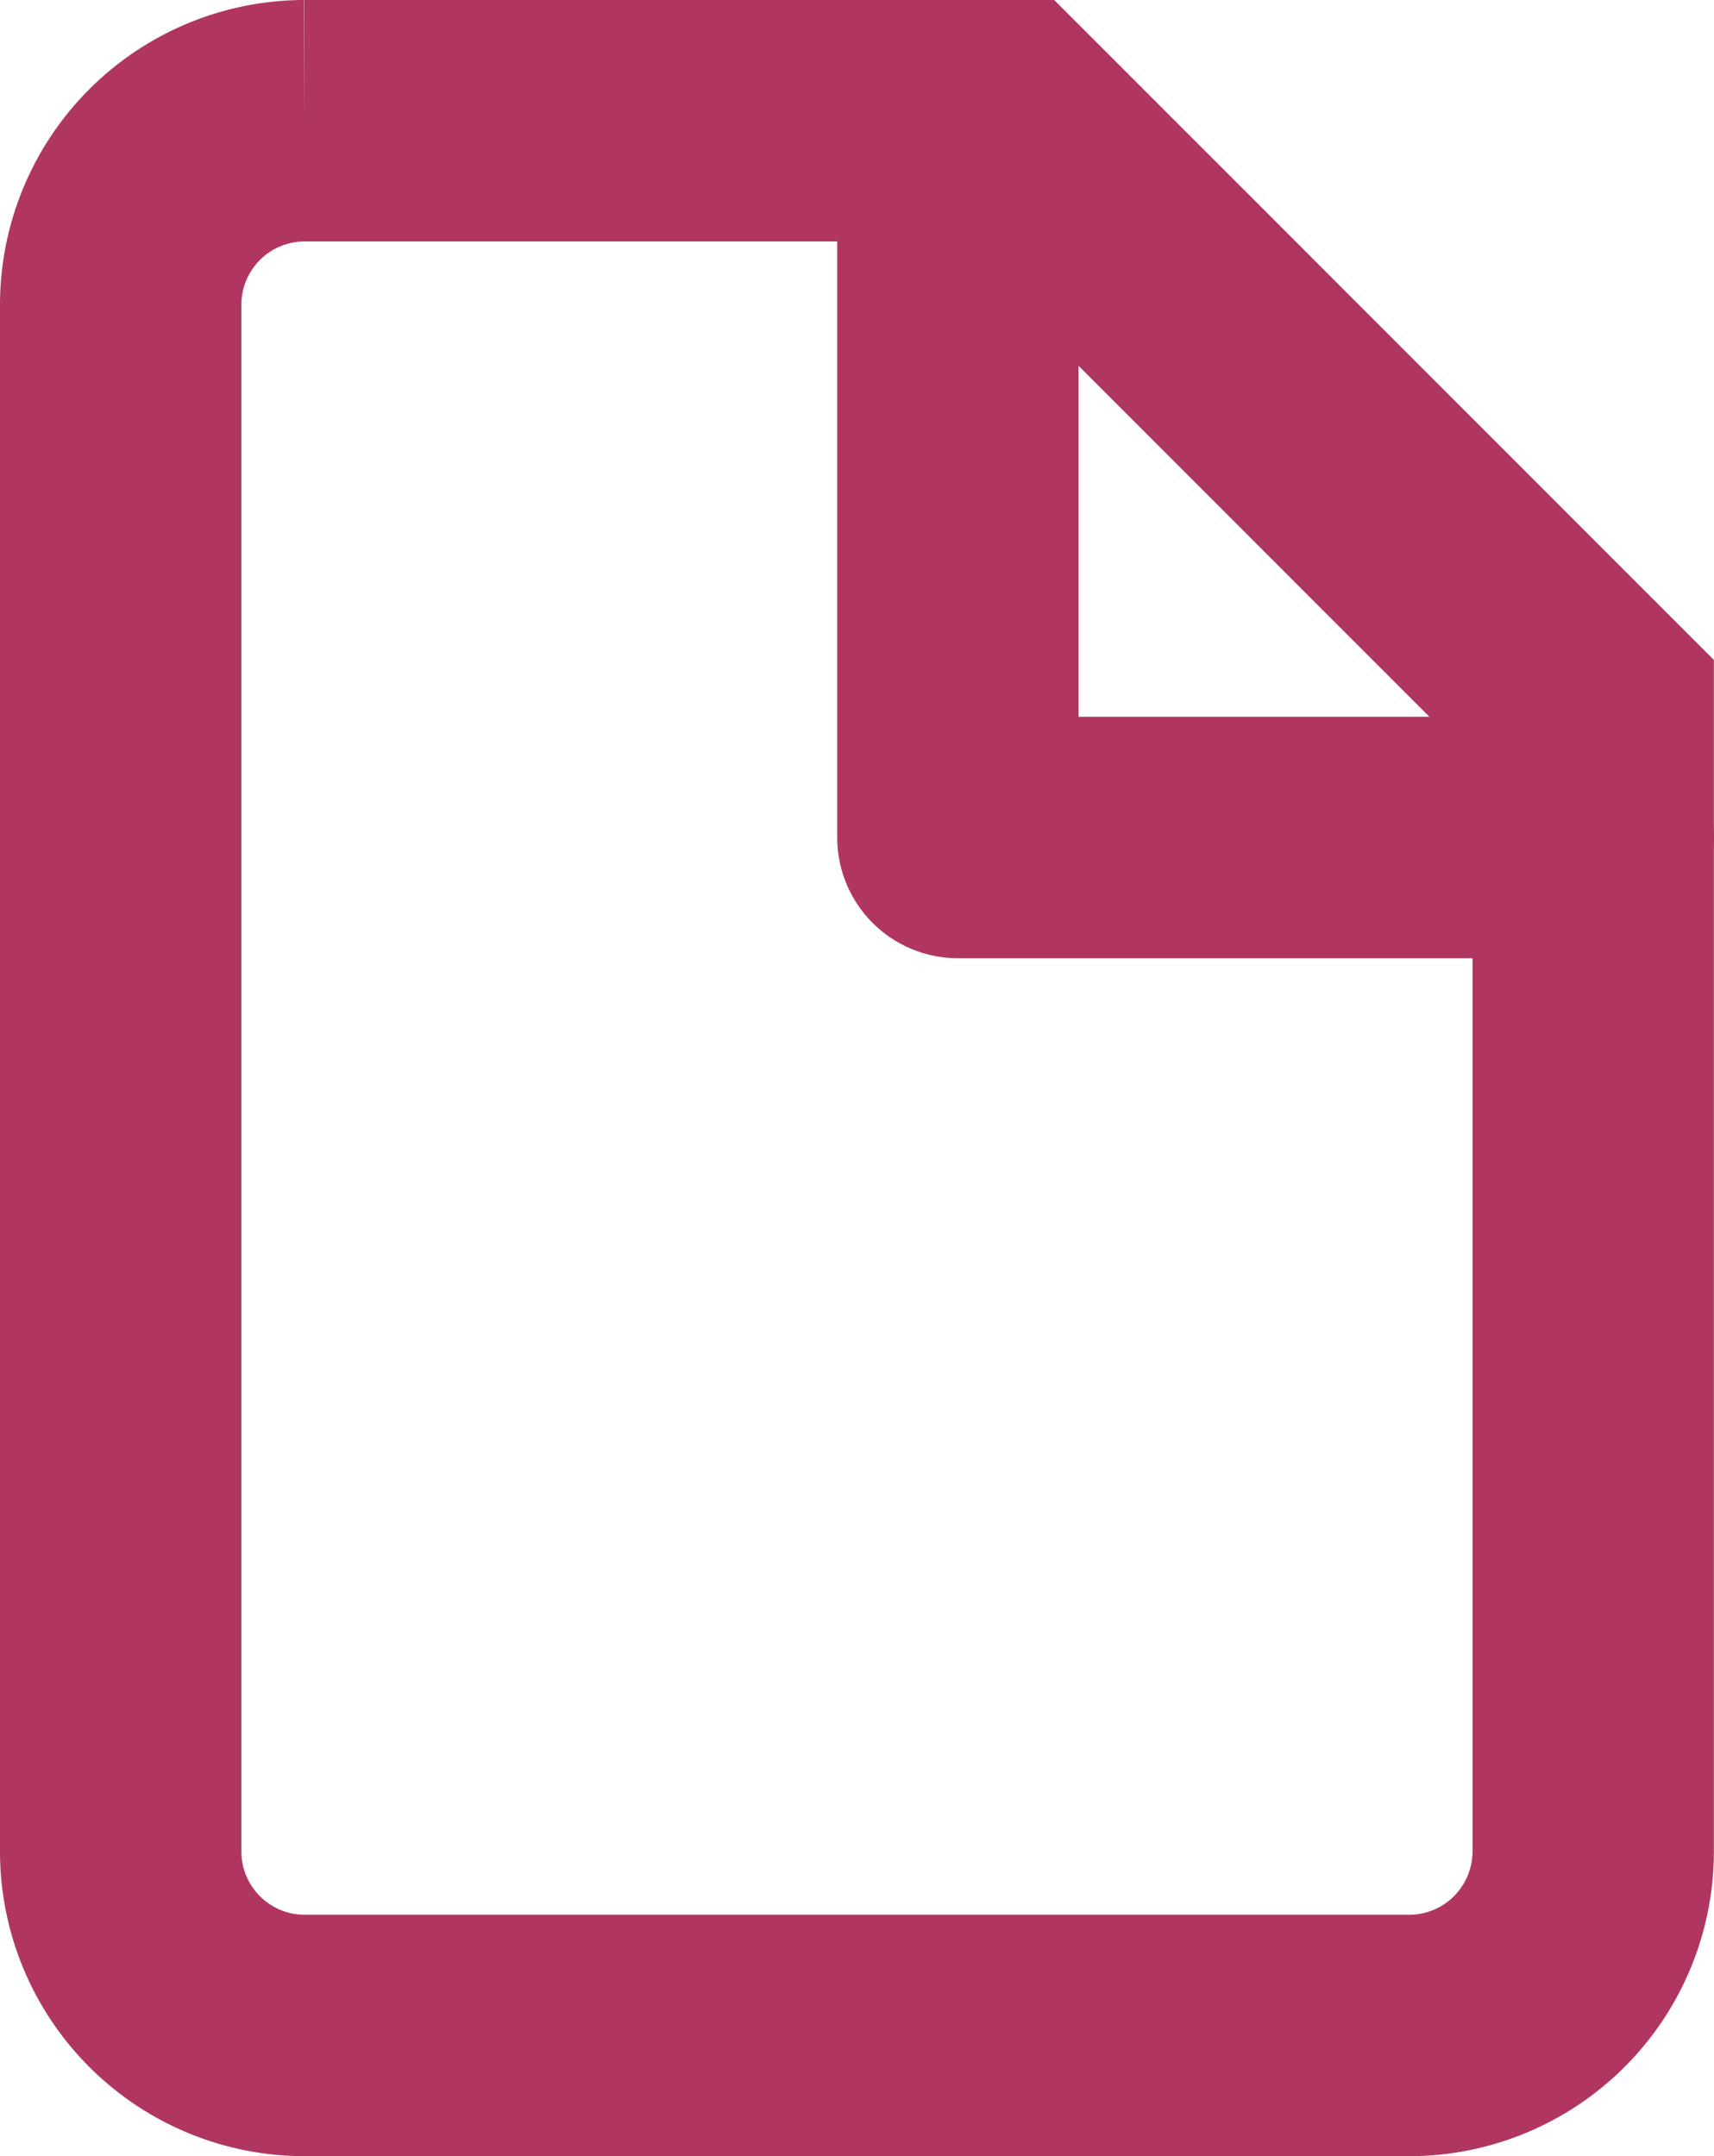 <svg xmlns="http://www.w3.org/2000/svg" width="14.202" height="17.862" viewBox="0 0 14.202 17.862">
  <g id="icone-fiche" transform="translate(1 1)">
    <path id="Icon_ionic-md-document" data-name="Icon ionic-md-document" d="M14.071,3.375h-5.8A1.525,1.525,0,0,0,6.75,4.9V17.712a1.525,1.525,0,0,0,1.525,1.525h9.151a1.525,1.525,0,0,0,1.525-1.525V8.256Z" transform="translate(-6.75 -3.375)" fill="none" stroke="#b03661" stroke-width="2"/>
    <path id="Tracé_53" data-name="Tracé 53" d="M623.807,3.372V8.307h5.265" transform="translate(-616.87 -2.369)" fill="none" stroke="#b03661" stroke-linecap="round" stroke-linejoin="round" stroke-width="2"/>
  </g>
</svg>
